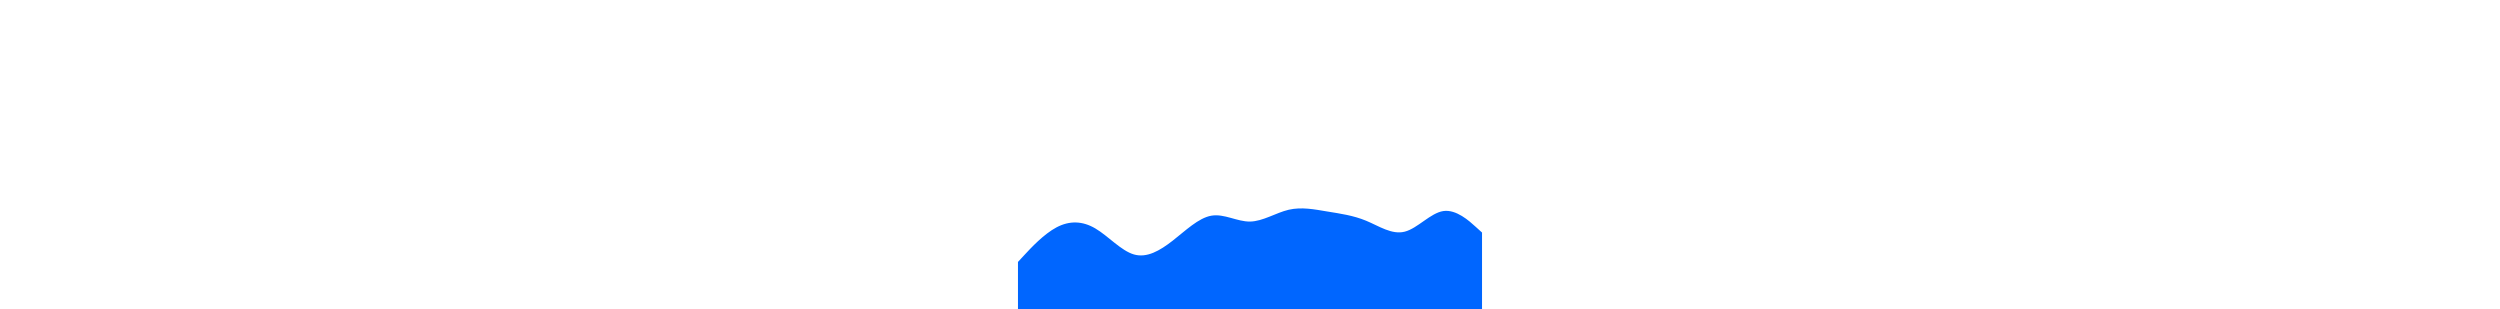 <svg id="visual" viewBox="0 0 900 600" width="1600" height="198" xmlns="http://www.w3.org/2000/svg" version="1.1">
    <path d="M0 508L12.5 494.5C25 481 50 454 75 440.8C100 427.7 125 428.3 150 443C175 457.7 200 486.3 225 493.5C250 500.7 275 486.3 300 466.8C325 447.3 350 422.7 375 418.3C400 414 425 430 450 429.7C475 429.3 500 412.7 525 406.8C550 401 575 406 600 410.2C625 414.3 650 417.7 675 428C700 438.3 725 455.7 750 449.3C775 443 800 413 825 409.3C850 405.7 875 428.3 887.5 439.7L900 451L900 601L887.5 601C875 601 850 601 825 601C800 601 775 601 750 601C725 601 700 601 675 601C650 601 625 601 600 601C575 601 550 601 525 601C500 601 475 601 450 601C425 601 400 601 375 601C350 601 325 601 300 601C275 601 250 601 225 601C200 601 175 601 150 601C125 601 100 601 75 601C50 601 25 601 12.5 601L0 601Z"
          fill-rule="evenodd"
          fill="#0066FF" />
</svg>
